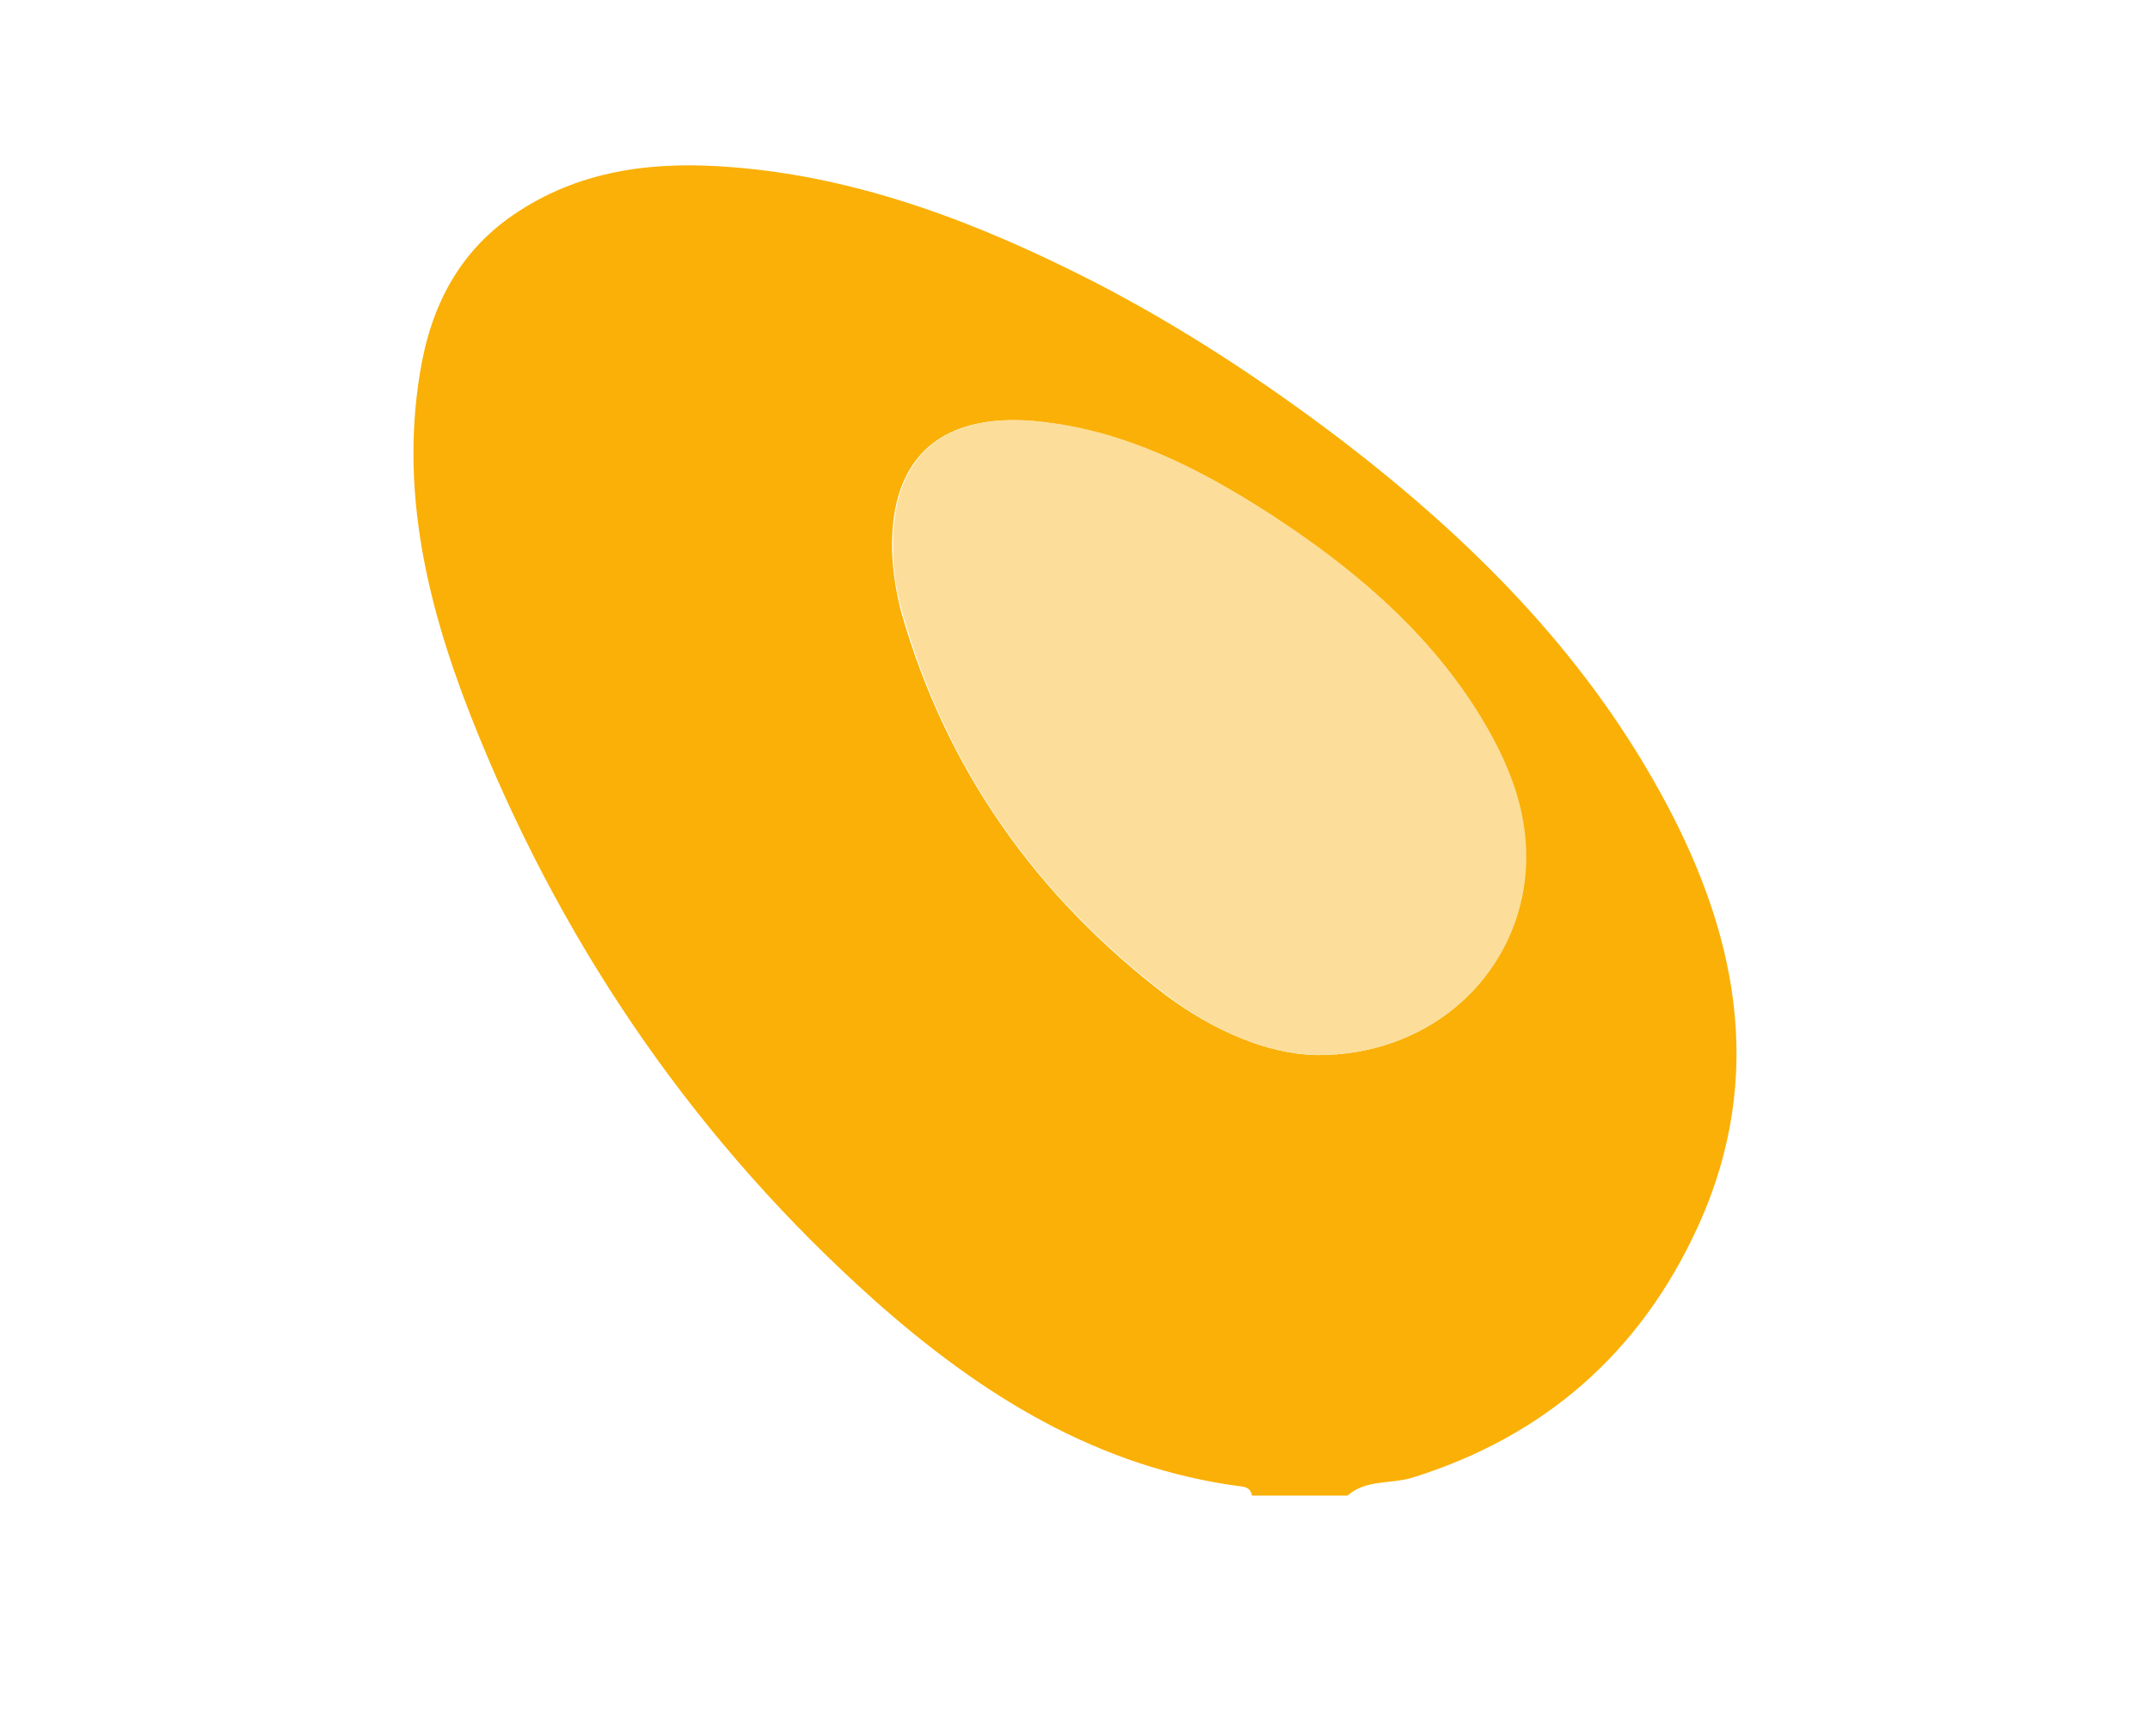 <svg width="26" height="21" viewBox="0 0 26 21" fill="none" xmlns="http://www.w3.org/2000/svg">
<path d="M16.295 18.09C15.907 18.09 15.527 18.09 15.139 18.09C15.132 18.022 15.085 17.988 15.024 17.981C13.27 17.756 11.849 16.862 10.57 15.723C8.456 13.833 6.872 11.547 5.798 8.921C5.22 7.515 4.826 6.062 5.077 4.52C5.206 3.708 5.553 3.019 6.274 2.555C7.069 2.037 7.96 1.948 8.864 2.023C10.414 2.146 11.849 2.705 13.215 3.401C14.276 3.947 15.275 4.602 16.234 5.332C17.77 6.512 19.116 7.85 20.061 9.555C20.999 11.24 21.373 13 20.53 14.842C19.837 16.357 18.681 17.373 17.083 17.872C16.818 17.953 16.519 17.892 16.295 18.09ZM15.921 12.762C17.233 12.768 18.246 11.895 18.416 10.735C18.538 9.917 18.253 9.214 17.824 8.559C17.192 7.577 16.315 6.847 15.35 6.219C14.5 5.666 13.596 5.216 12.569 5.1C11.434 4.977 10.761 5.482 10.788 6.662C10.795 6.908 10.836 7.16 10.897 7.399C11.441 9.309 12.535 10.845 14.099 12.038C14.677 12.468 15.323 12.748 15.921 12.762Z" fill="#FAB006"/>
<path d="M15.921 12.762C15.323 12.748 14.676 12.467 14.112 12.037C12.542 10.844 11.447 9.309 10.91 7.398C10.842 7.16 10.801 6.907 10.801 6.662C10.767 5.481 11.447 4.976 12.582 5.099C13.609 5.208 14.506 5.665 15.363 6.218C16.328 6.846 17.205 7.576 17.838 8.558C18.259 9.22 18.552 9.923 18.429 10.735C18.245 11.894 17.233 12.768 15.921 12.762Z" fill="#FCDE9A"/>
</svg>
